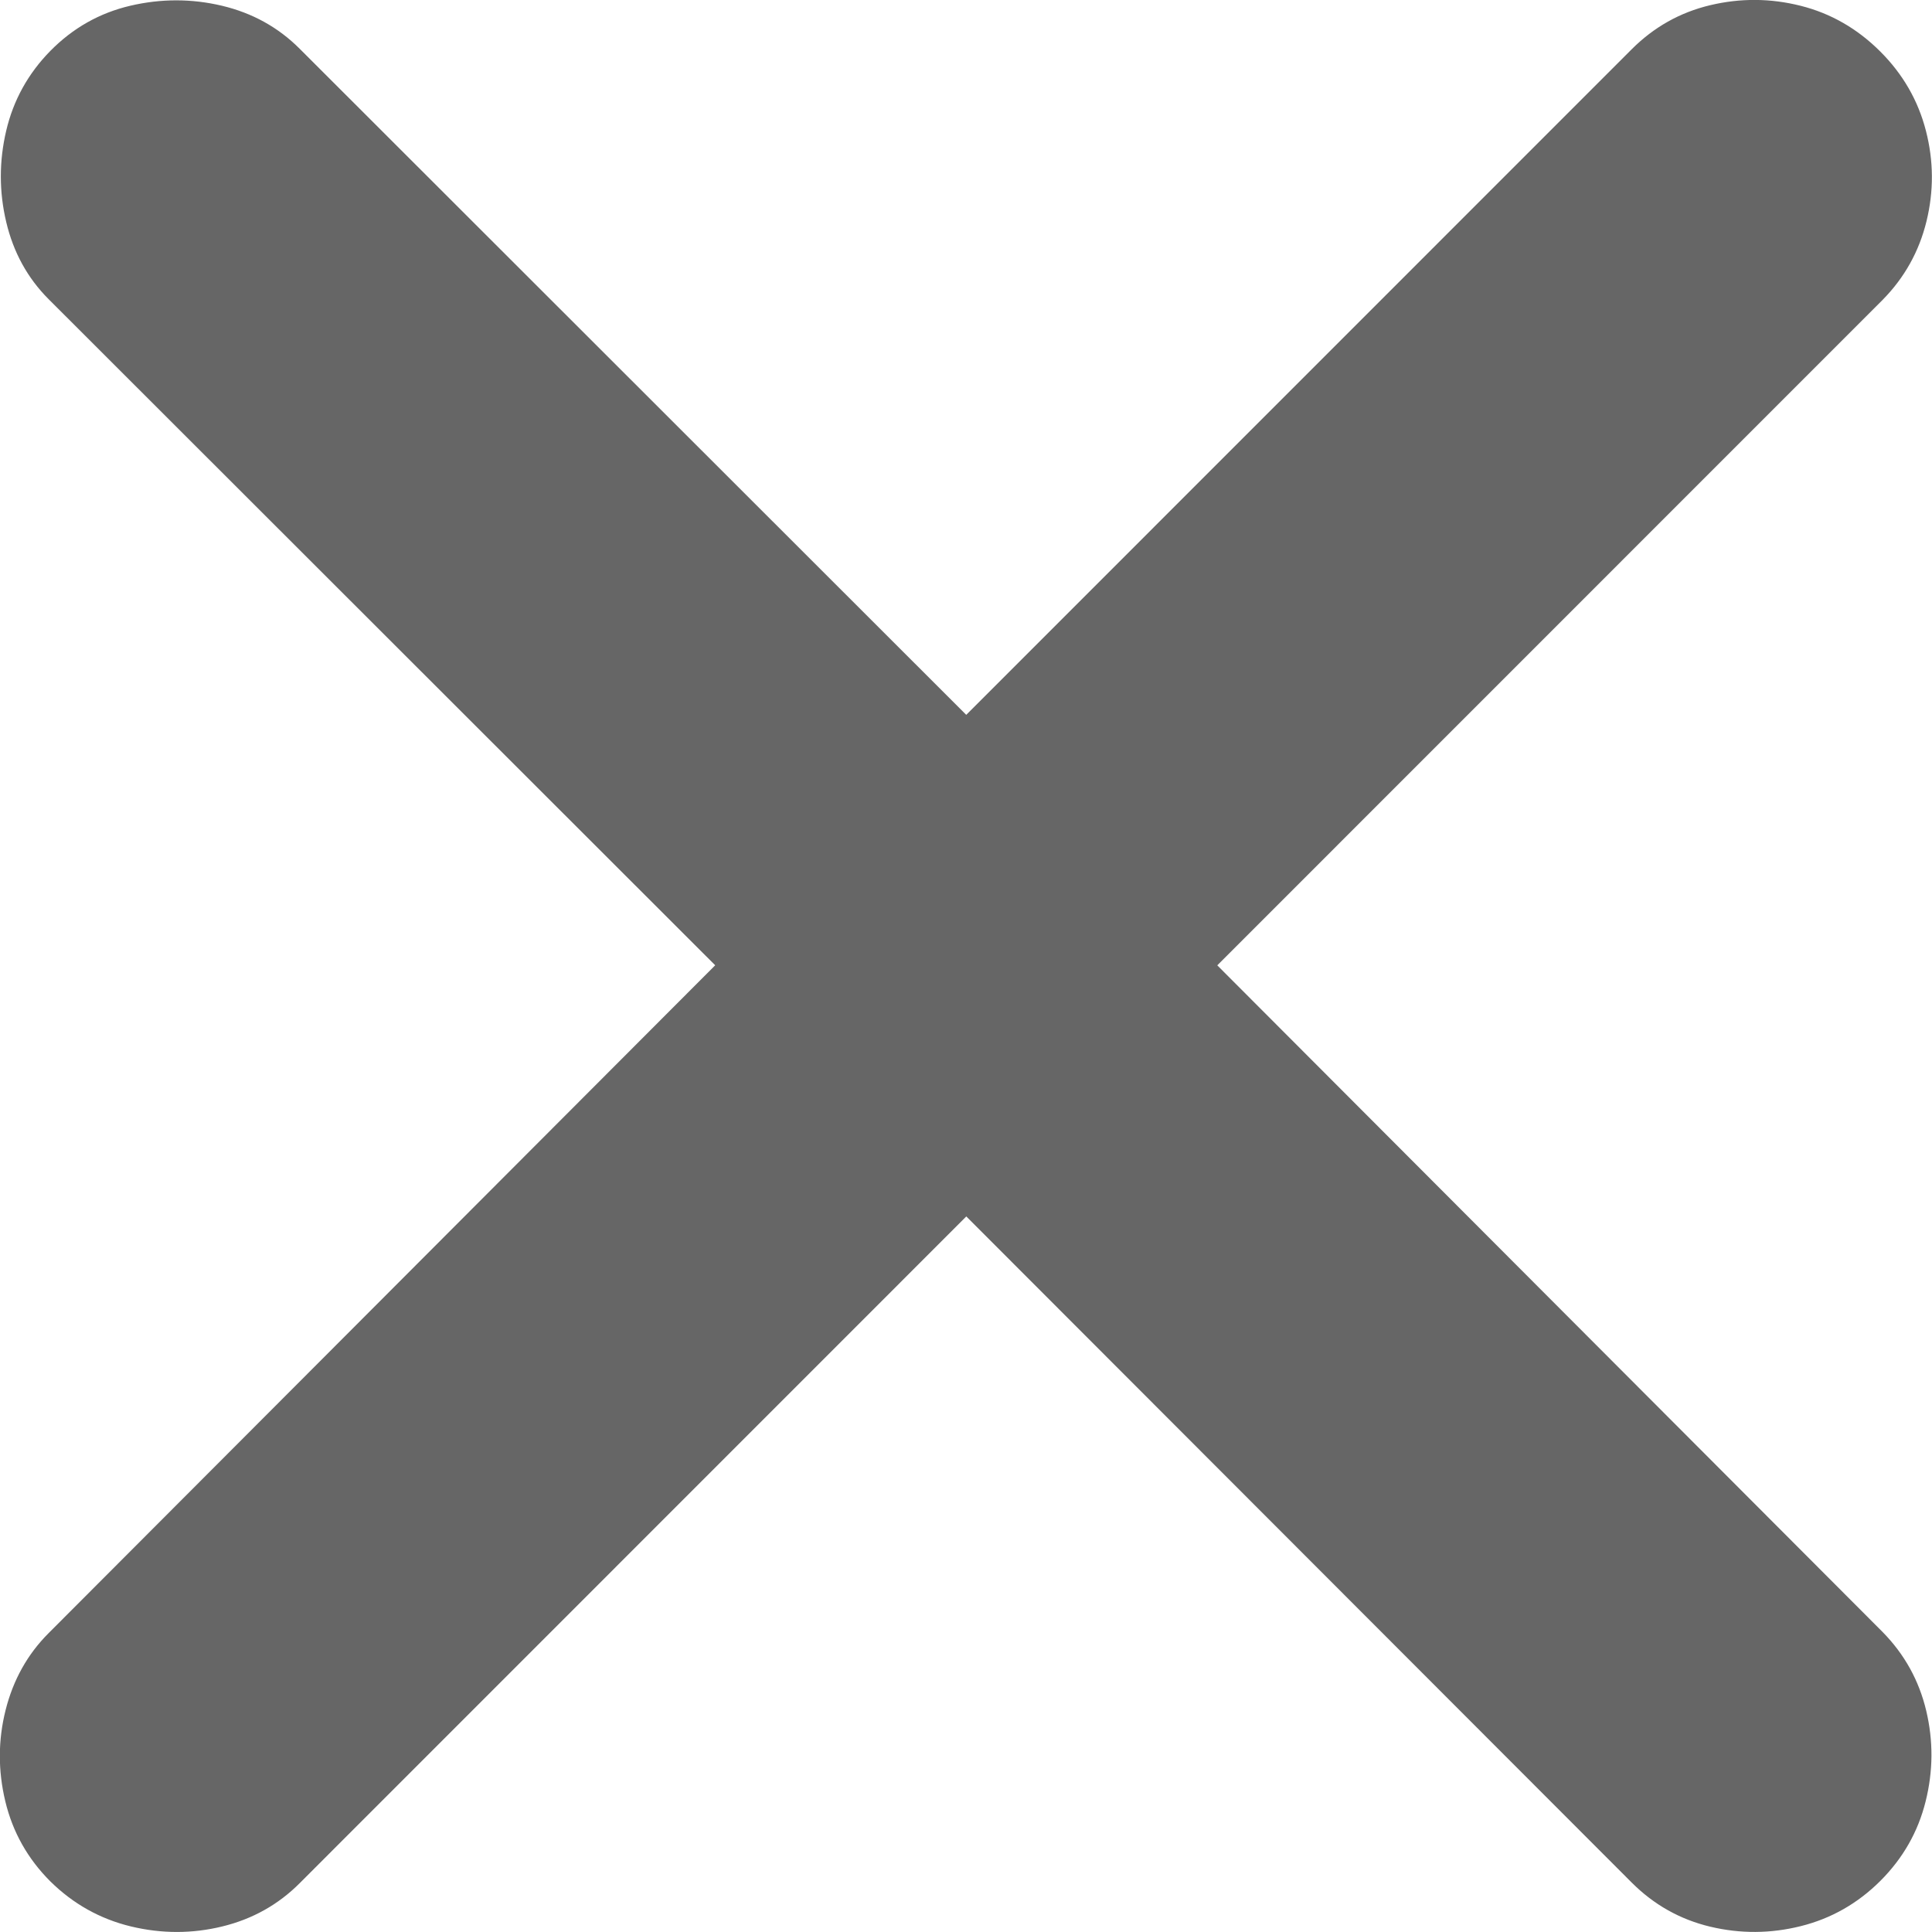 <svg height="32" viewBox="0 0 32 32" width="32" xmlns="http://www.w3.org/2000/svg"><path d="m.835 31.163c.38.374.825.622 1.334.745.509.122 1.014.122 1.513 0 .5-.122.927-.361 1.281-.716l11.042-11.044 11.022 11.034c.367.367.801.611 1.3.73.5.119 1.001.116 1.503-.01.503-.126.941-.376 1.315-.749.374-.374.624-.812.749-1.315.126-.503.129-1.004.01-1.504-.119-.5-.359-.933-.72-1.301l-11.022-11.044 11.022-11.024c.361-.367.603-.801.725-1.301.122-.5.119-.999-.01-1.499-.129-.5-.38-.936-.754-1.31-.38-.38-.82-.633-1.32-.759-.5-.126-.999-.129-1.499-.01-.5.119-.933.363-1.3.73l-11.022 11.024-11.042-11.034c-.355-.355-.783-.591-1.286-.711-.503-.119-1.009-.119-1.518 0-.509.119-.951.369-1.325.749-.367.374-.611.814-.73 1.32-.119.506-.119 1.011 0 1.513.119.503.353.928.701 1.277l11.042 11.034-11.042 11.063c-.348.348-.585.772-.711 1.272s-.127 1.004-.005 1.513.371.951.745 1.325z" opacity=".6"/></svg>